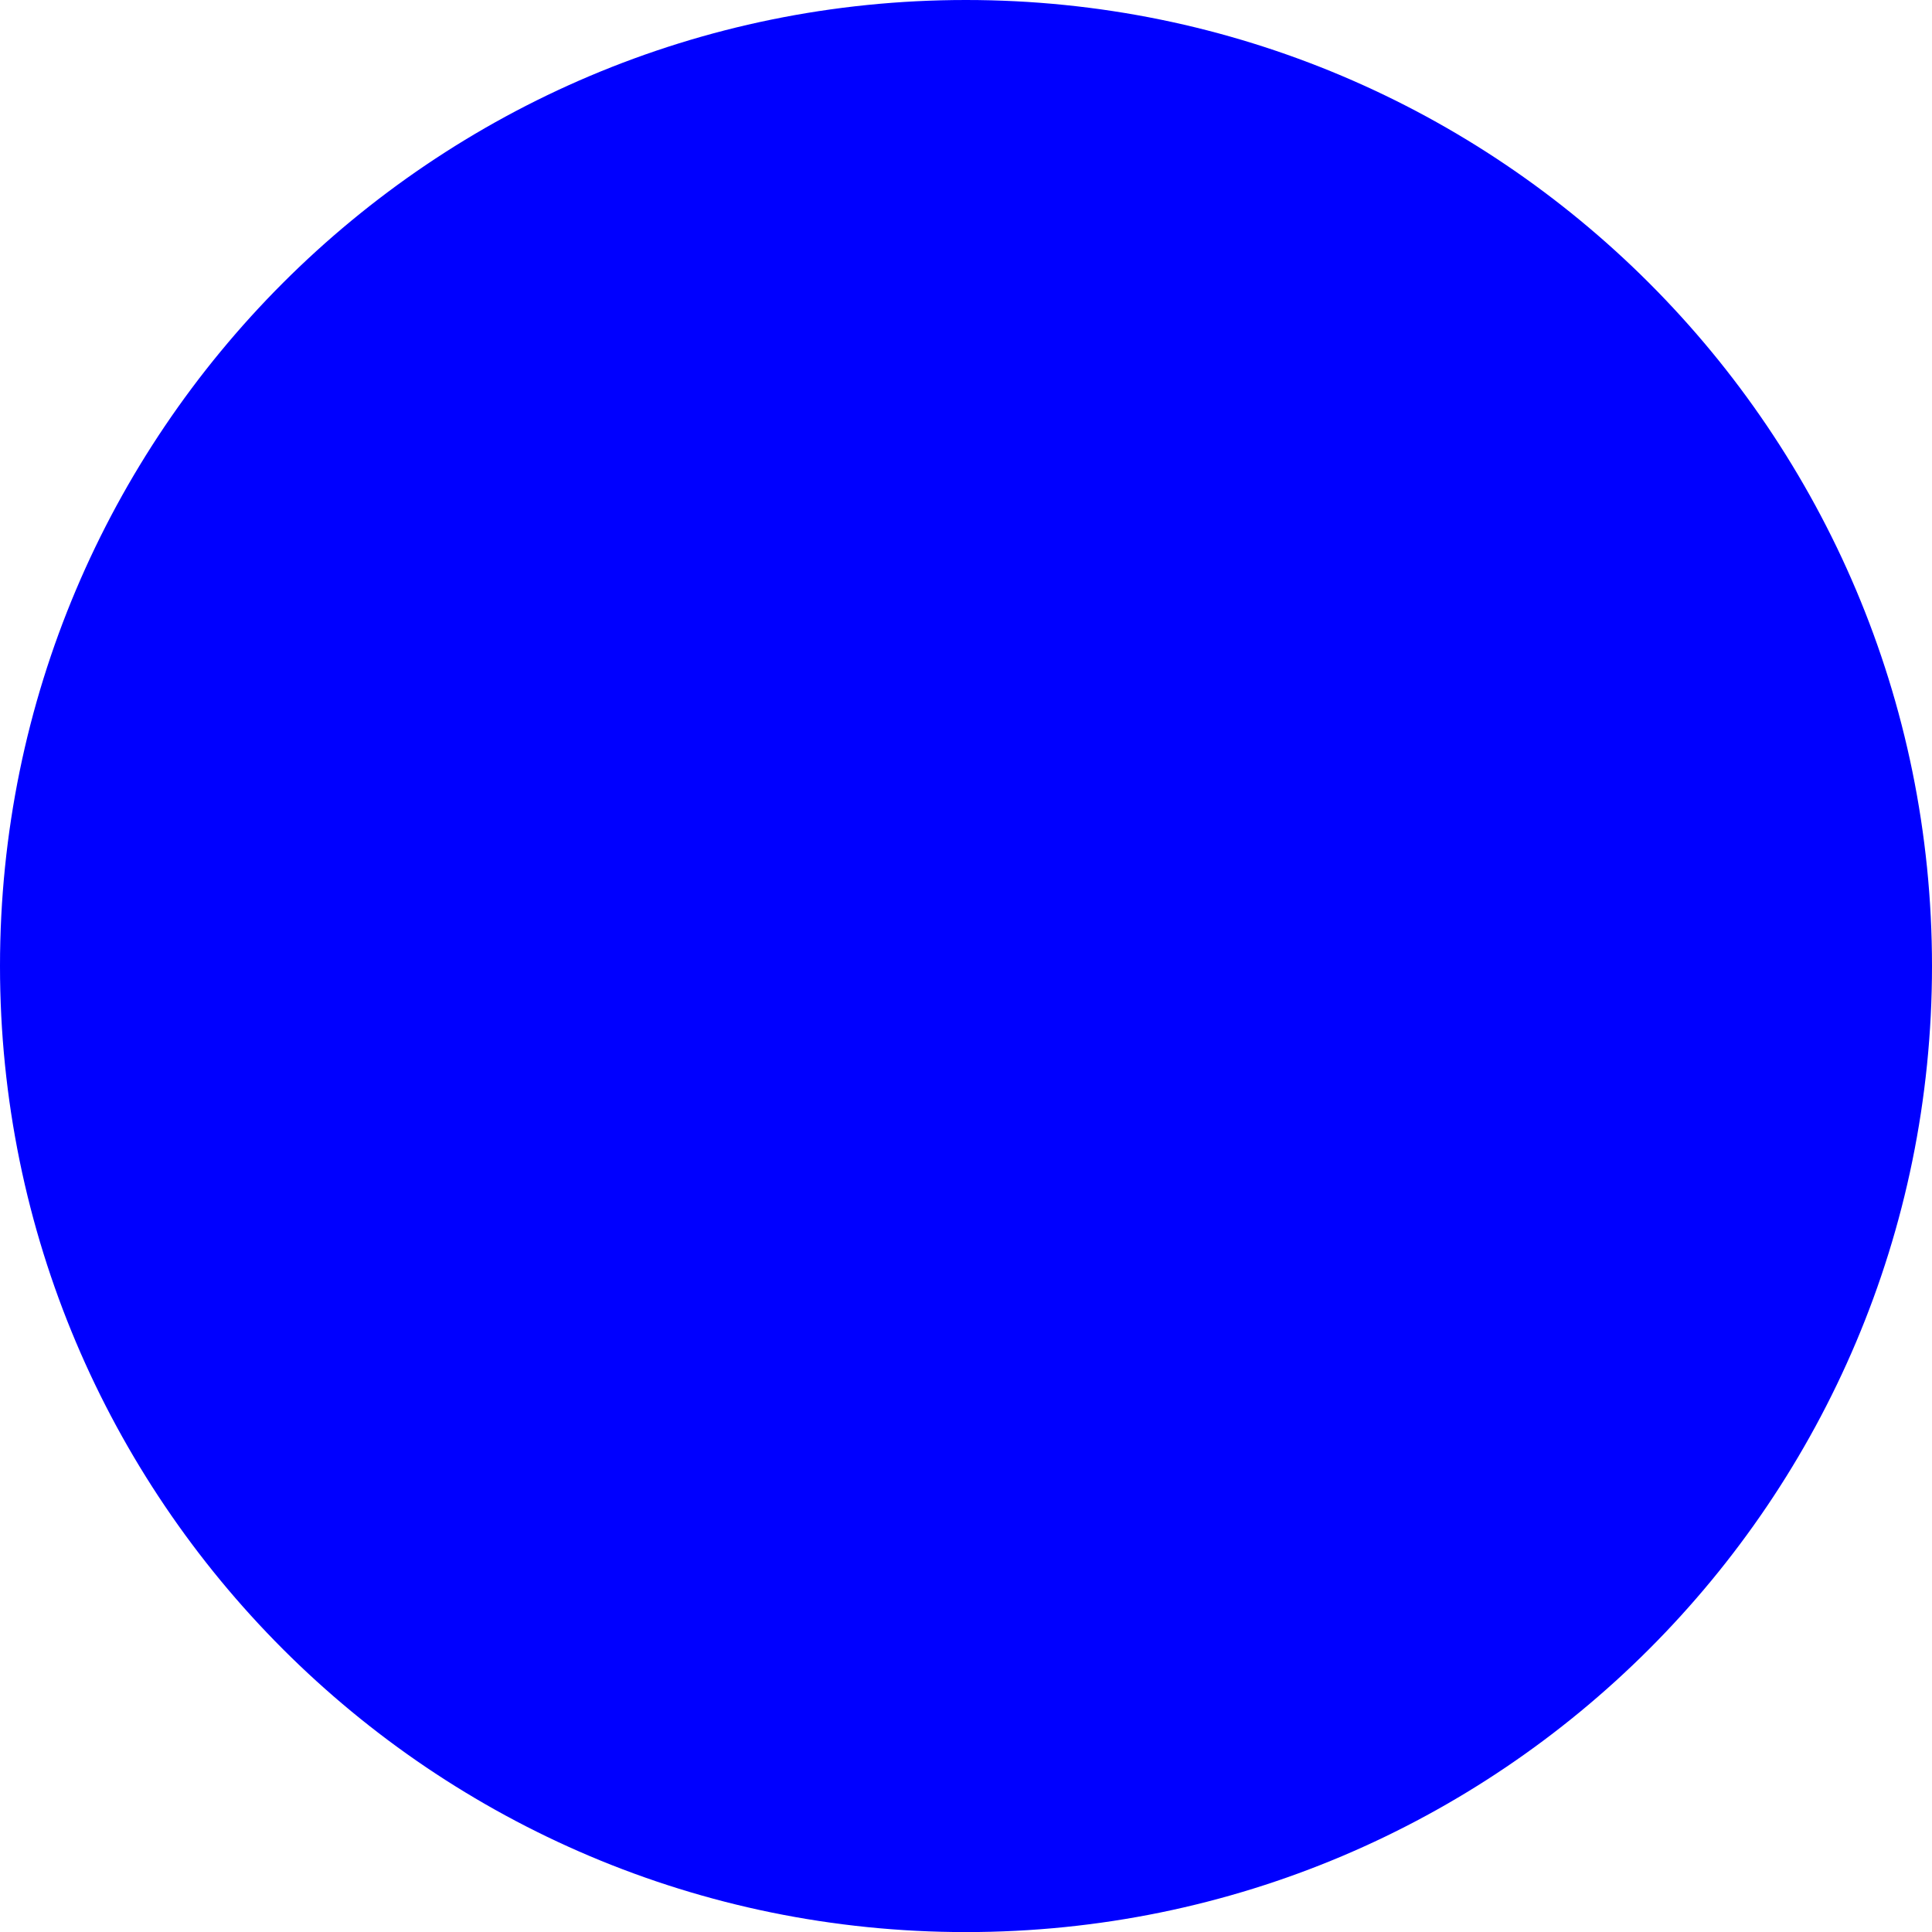 <svg width="24" height="24" viewBox="0 0 24 24" fill="none" xmlns="http://www.w3.org/2000/svg">
<path fillRule="evenodd" clipRule="evenodd" d="M16.052 12.457C16.66 11.91 17.122 11.014 17.122 10.132C17.122 7.783 15.477 6.449 13.128 6.449H10.843V4H8.423V6.451H6V8.907H10.057L8.423 9.511V18.592C8.423 18.846 8.563 18.98 8.775 19H14.285C16.168 18.939 17.675 17.376 17.675 15.453C17.675 14.193 17.027 13.087 16.052 12.457ZM14.252 16.474L11.192 16.476C10.964 16.471 10.815 16.338 10.806 16.085V8.84H13.437C14.128 8.84 14.684 9.44 14.684 10.136C14.684 10.835 14.128 11.402 13.437 11.402L12.982 11.425C12.738 11.435 12.61 11.58 12.602 11.807V13.362C12.619 13.61 12.769 13.738 13.003 13.738H14.132C14.881 13.738 15.489 14.354 15.489 15.111C15.489 15.83 14.941 16.415 14.252 16.474Z" fill="#0000FF"/>
<path fillRule="evenodd" clipRule="evenodd" d="M24 12.001C24 18.628 18.628 24.001 11.999 24.001C5.372 24.001 0 18.628 0 12.001C0 5.373 5.372 0 11.999 0C18.628 0 24 5.373 24 12.001ZM22 12.001C22 17.523 17.523 22.001 11.999 22.001C6.477 22.001 2 17.523 2 12.001C2 6.478 6.477 2 11.999 2C17.523 2 22 6.478 22 12.001Z" fill="#0000FF"/>
</svg>
